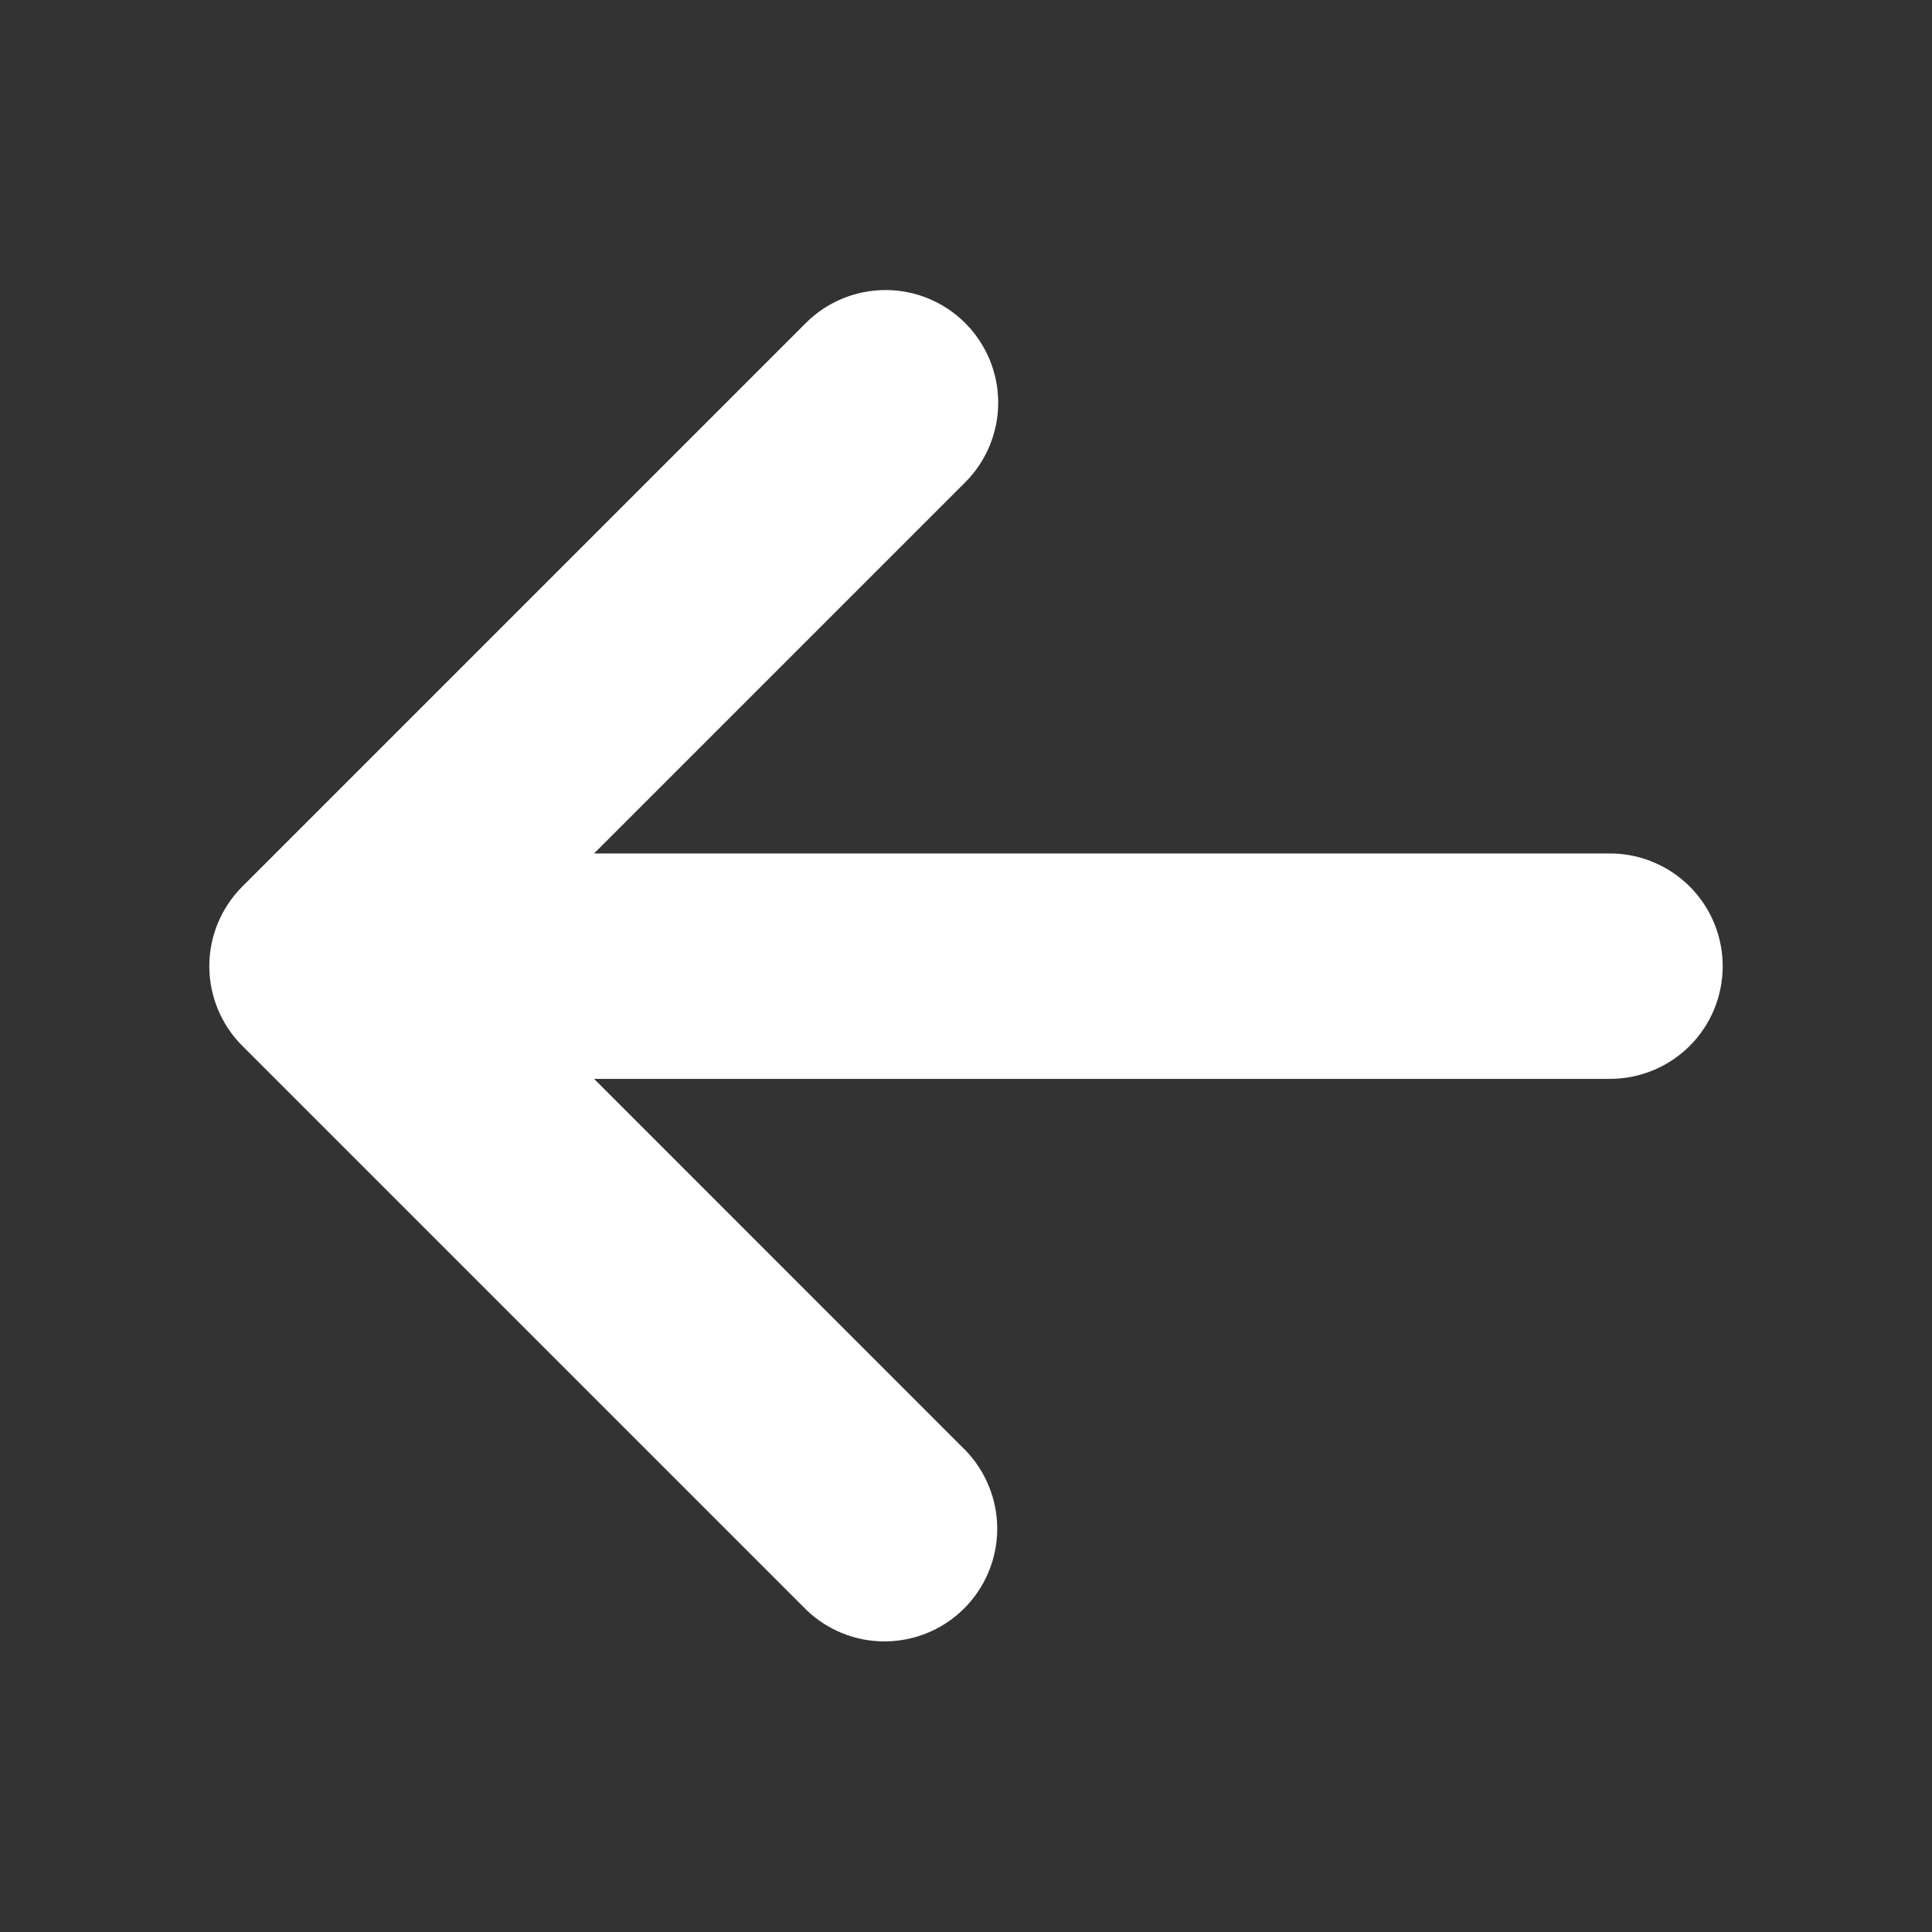 <svg width="24" height="24" viewBox="0 0 24 24" fill="none" xmlns="http://www.w3.org/2000/svg">
<rect x="0" y="0" width="24" height="24" fill="#333333" stroke="none"/>
<path d="M11.848 5.851L11.848 5.851C12.073 5.626 12.2 5.321 12.2 5.002C12.2 4.684 12.073 4.379 11.848 4.154L11.848 4.154C11.623 3.929 11.318 3.803 11 3.803C10.682 3.803 10.377 3.929 10.152 4.154L10.152 4.154L3.152 11.154L3.152 11.154C2.927 11.379 2.8 11.684 2.8 12.002C2.8 12.32 2.927 12.626 3.152 12.851L3.152 12.851L10.152 19.851L10.152 19.851L10.154 19.853C10.38 20.072 10.684 20.193 10.998 20.19C11.313 20.187 11.614 20.061 11.836 19.839C12.059 19.616 12.185 19.315 12.188 19C12.19 18.686 12.069 18.383 11.851 18.156L11.851 18.156L11.848 18.154L6.897 13.202H20C20.318 13.202 20.623 13.076 20.849 12.851C21.074 12.626 21.2 12.321 21.2 12.002C21.2 11.684 21.074 11.379 20.849 11.154C20.623 10.929 20.318 10.802 20 10.802H6.897L11.848 5.851Z" fill="white" stroke="white" stroke-width="0.4"/>
</svg>
